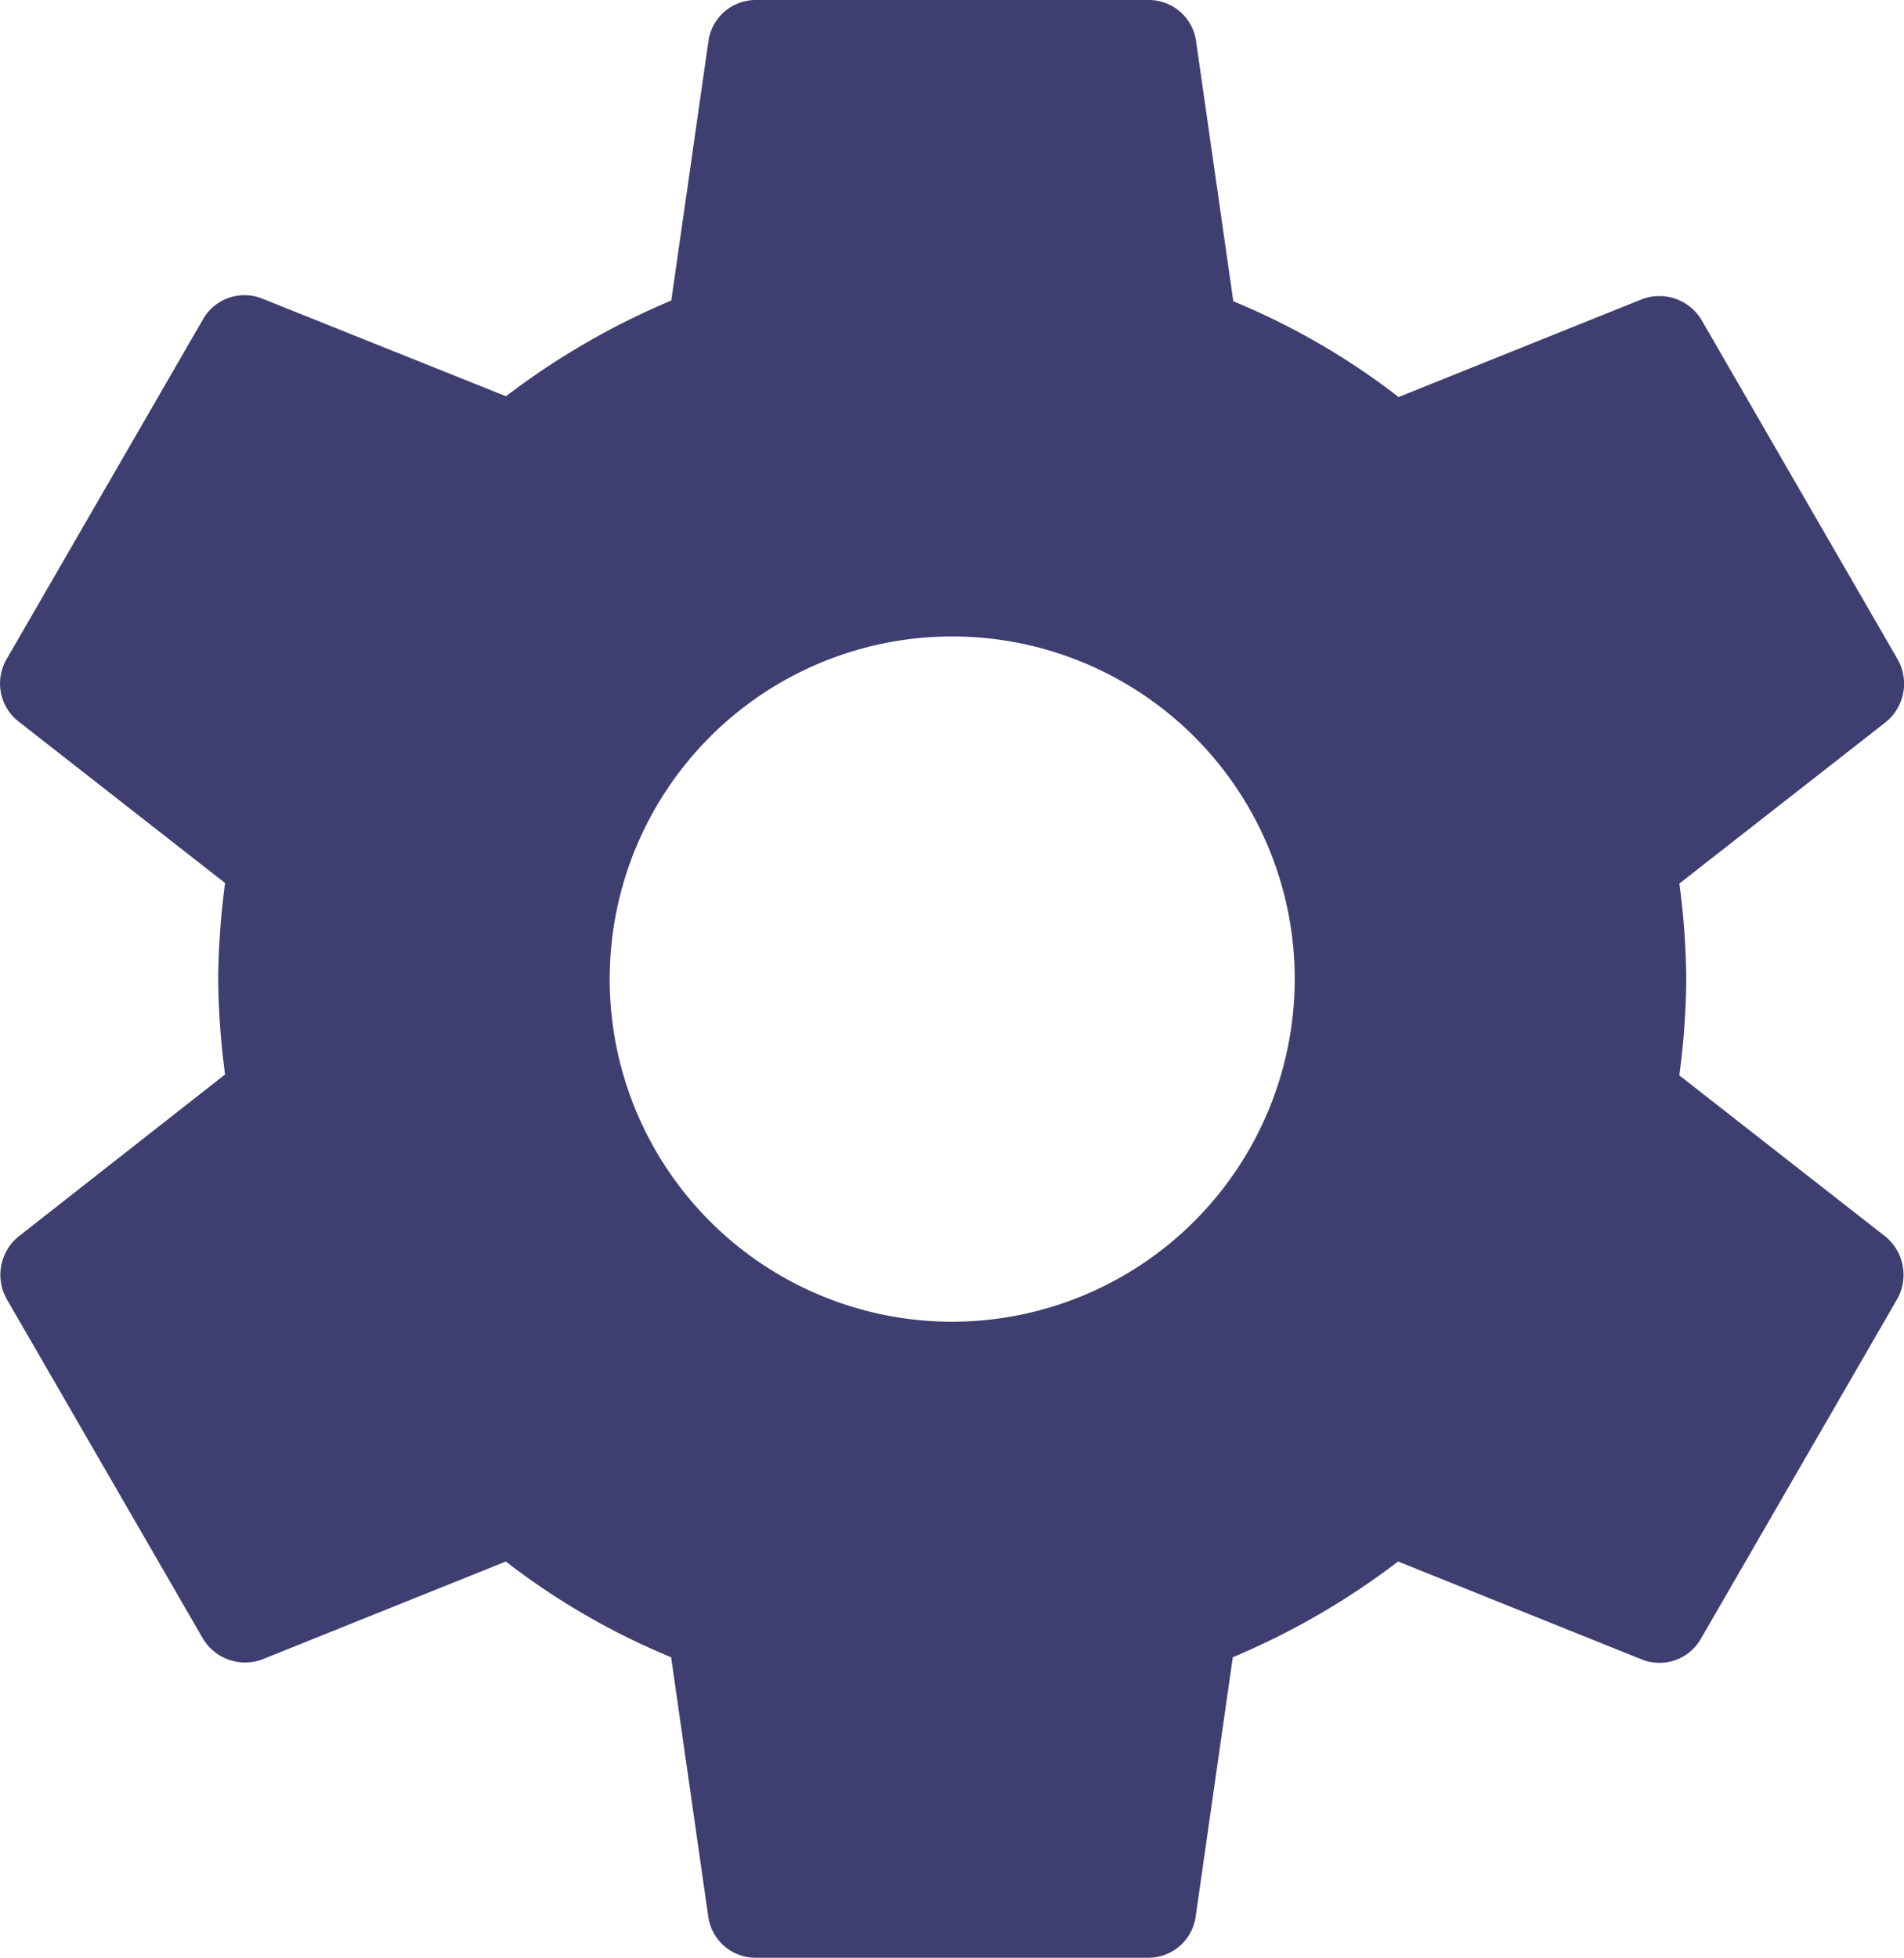 <svg xmlns="http://www.w3.org/2000/svg" width="21.885" height="22.499" viewBox="0 0 21.885 22.499">
  <path id="Icon_material-settings" data-name="Icon material-settings" d="M22.709,15.352a8.767,8.767,0,0,0,.079-1.1,8.767,8.767,0,0,0-.079-1.1l2.374-1.856a.568.568,0,0,0,.135-.72l-2.25-3.892a.565.565,0,0,0-.686-.247l-2.8,1.125a8.219,8.219,0,0,0-1.9-1.1l-.427-2.981A.549.549,0,0,0,16.6,3H12.1a.549.549,0,0,0-.551.472l-.427,2.981a8.643,8.643,0,0,0-1.9,1.1L6.42,6.431a.549.549,0,0,0-.686.247l-2.25,3.892a.555.555,0,0,0,.135.72l2.374,1.856a8.922,8.922,0,0,0-.079,1.1,8.922,8.922,0,0,0,.079,1.1L3.619,17.208a.568.568,0,0,0-.135.72l2.25,3.892a.565.565,0,0,0,.686.247l2.8-1.125a8.219,8.219,0,0,0,1.9,1.1l.427,2.981a.549.549,0,0,0,.551.472h4.5a.549.549,0,0,0,.551-.472l.427-2.981a8.643,8.643,0,0,0,1.9-1.1l2.8,1.125a.549.549,0,0,0,.686-.247l2.25-3.892a.568.568,0,0,0-.135-.72l-2.374-1.856Zm-8.358,2.835a3.937,3.937,0,1,1,3.937-3.937A3.942,3.942,0,0,1,14.351,18.187Z" transform="translate(-3.406 -3)" fill="#3e3e71"/>
</svg>
